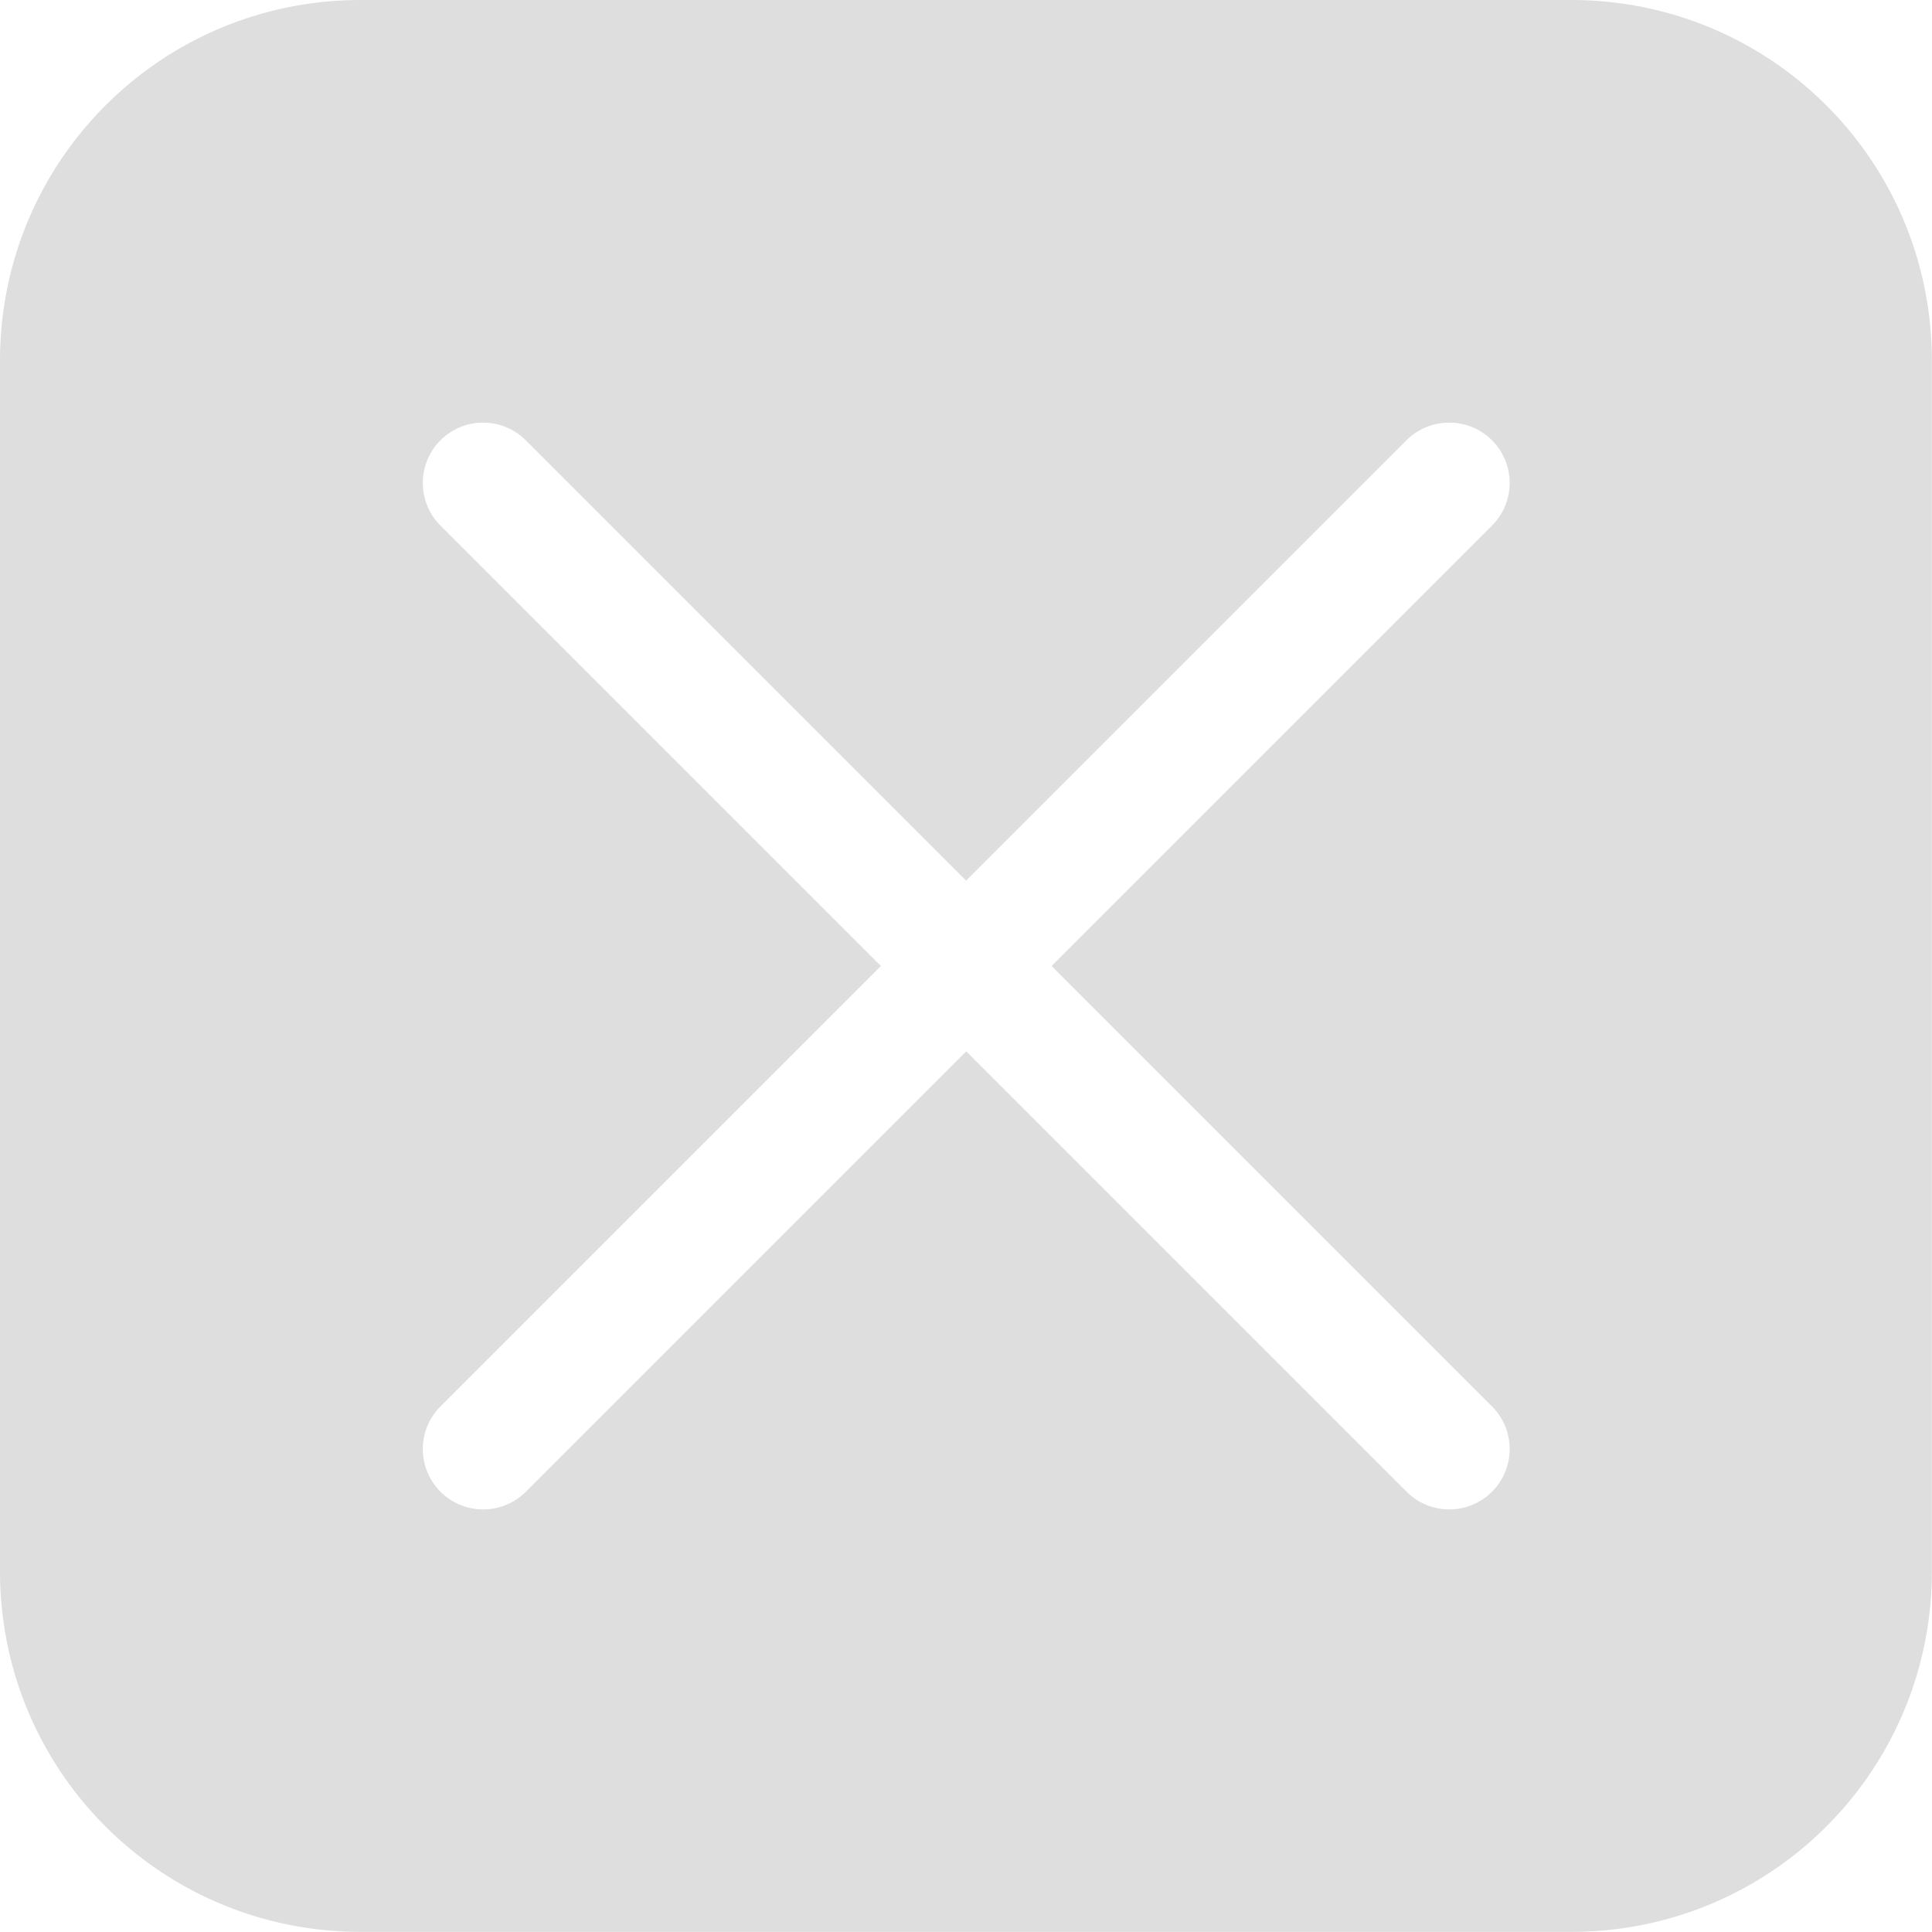 <?xml version="1.0" encoding="UTF-8"?>
<svg width="16px" height="16px" version="1.1" viewBox="0 0 16 16" xmlns="http://www.w3.org/2000/svg">
 <path d="m2.988 0c-1.655 0-2.988 1.333-2.988 2.988v10.023c0 1.655 1.333 2.988 2.988 2.988h10.023c1.655 0 2.988-1.333 2.988-2.988v-10.023c0-1.655-1.333-2.988-2.988-2.988h-10.023zm1.012 3.5a0.5 0.5 0 0 1 0.354 0.146l3.647 3.647 3.647-3.647a0.5 0.5 0 0 1 0.354-0.146 0.5 0.5 0 0 1 0.354 0.146 0.5 0.5 0 0 1 0 0.707l-3.647 3.647 3.647 3.647a0.5 0.5 0 0 1 0 0.707 0.5 0.5 0 0 1-0.707 0l-3.647-3.647-3.647 3.647a0.5 0.5 0 0 1-0.707 0 0.5 0.5 0 0 1 0-0.707l3.647-3.647-3.647-3.647a0.5 0.5 0 0 1 0-0.707 0.5 0.5 0 0 1 0.354-0.146z" fill="#dedede"/>
</svg>
